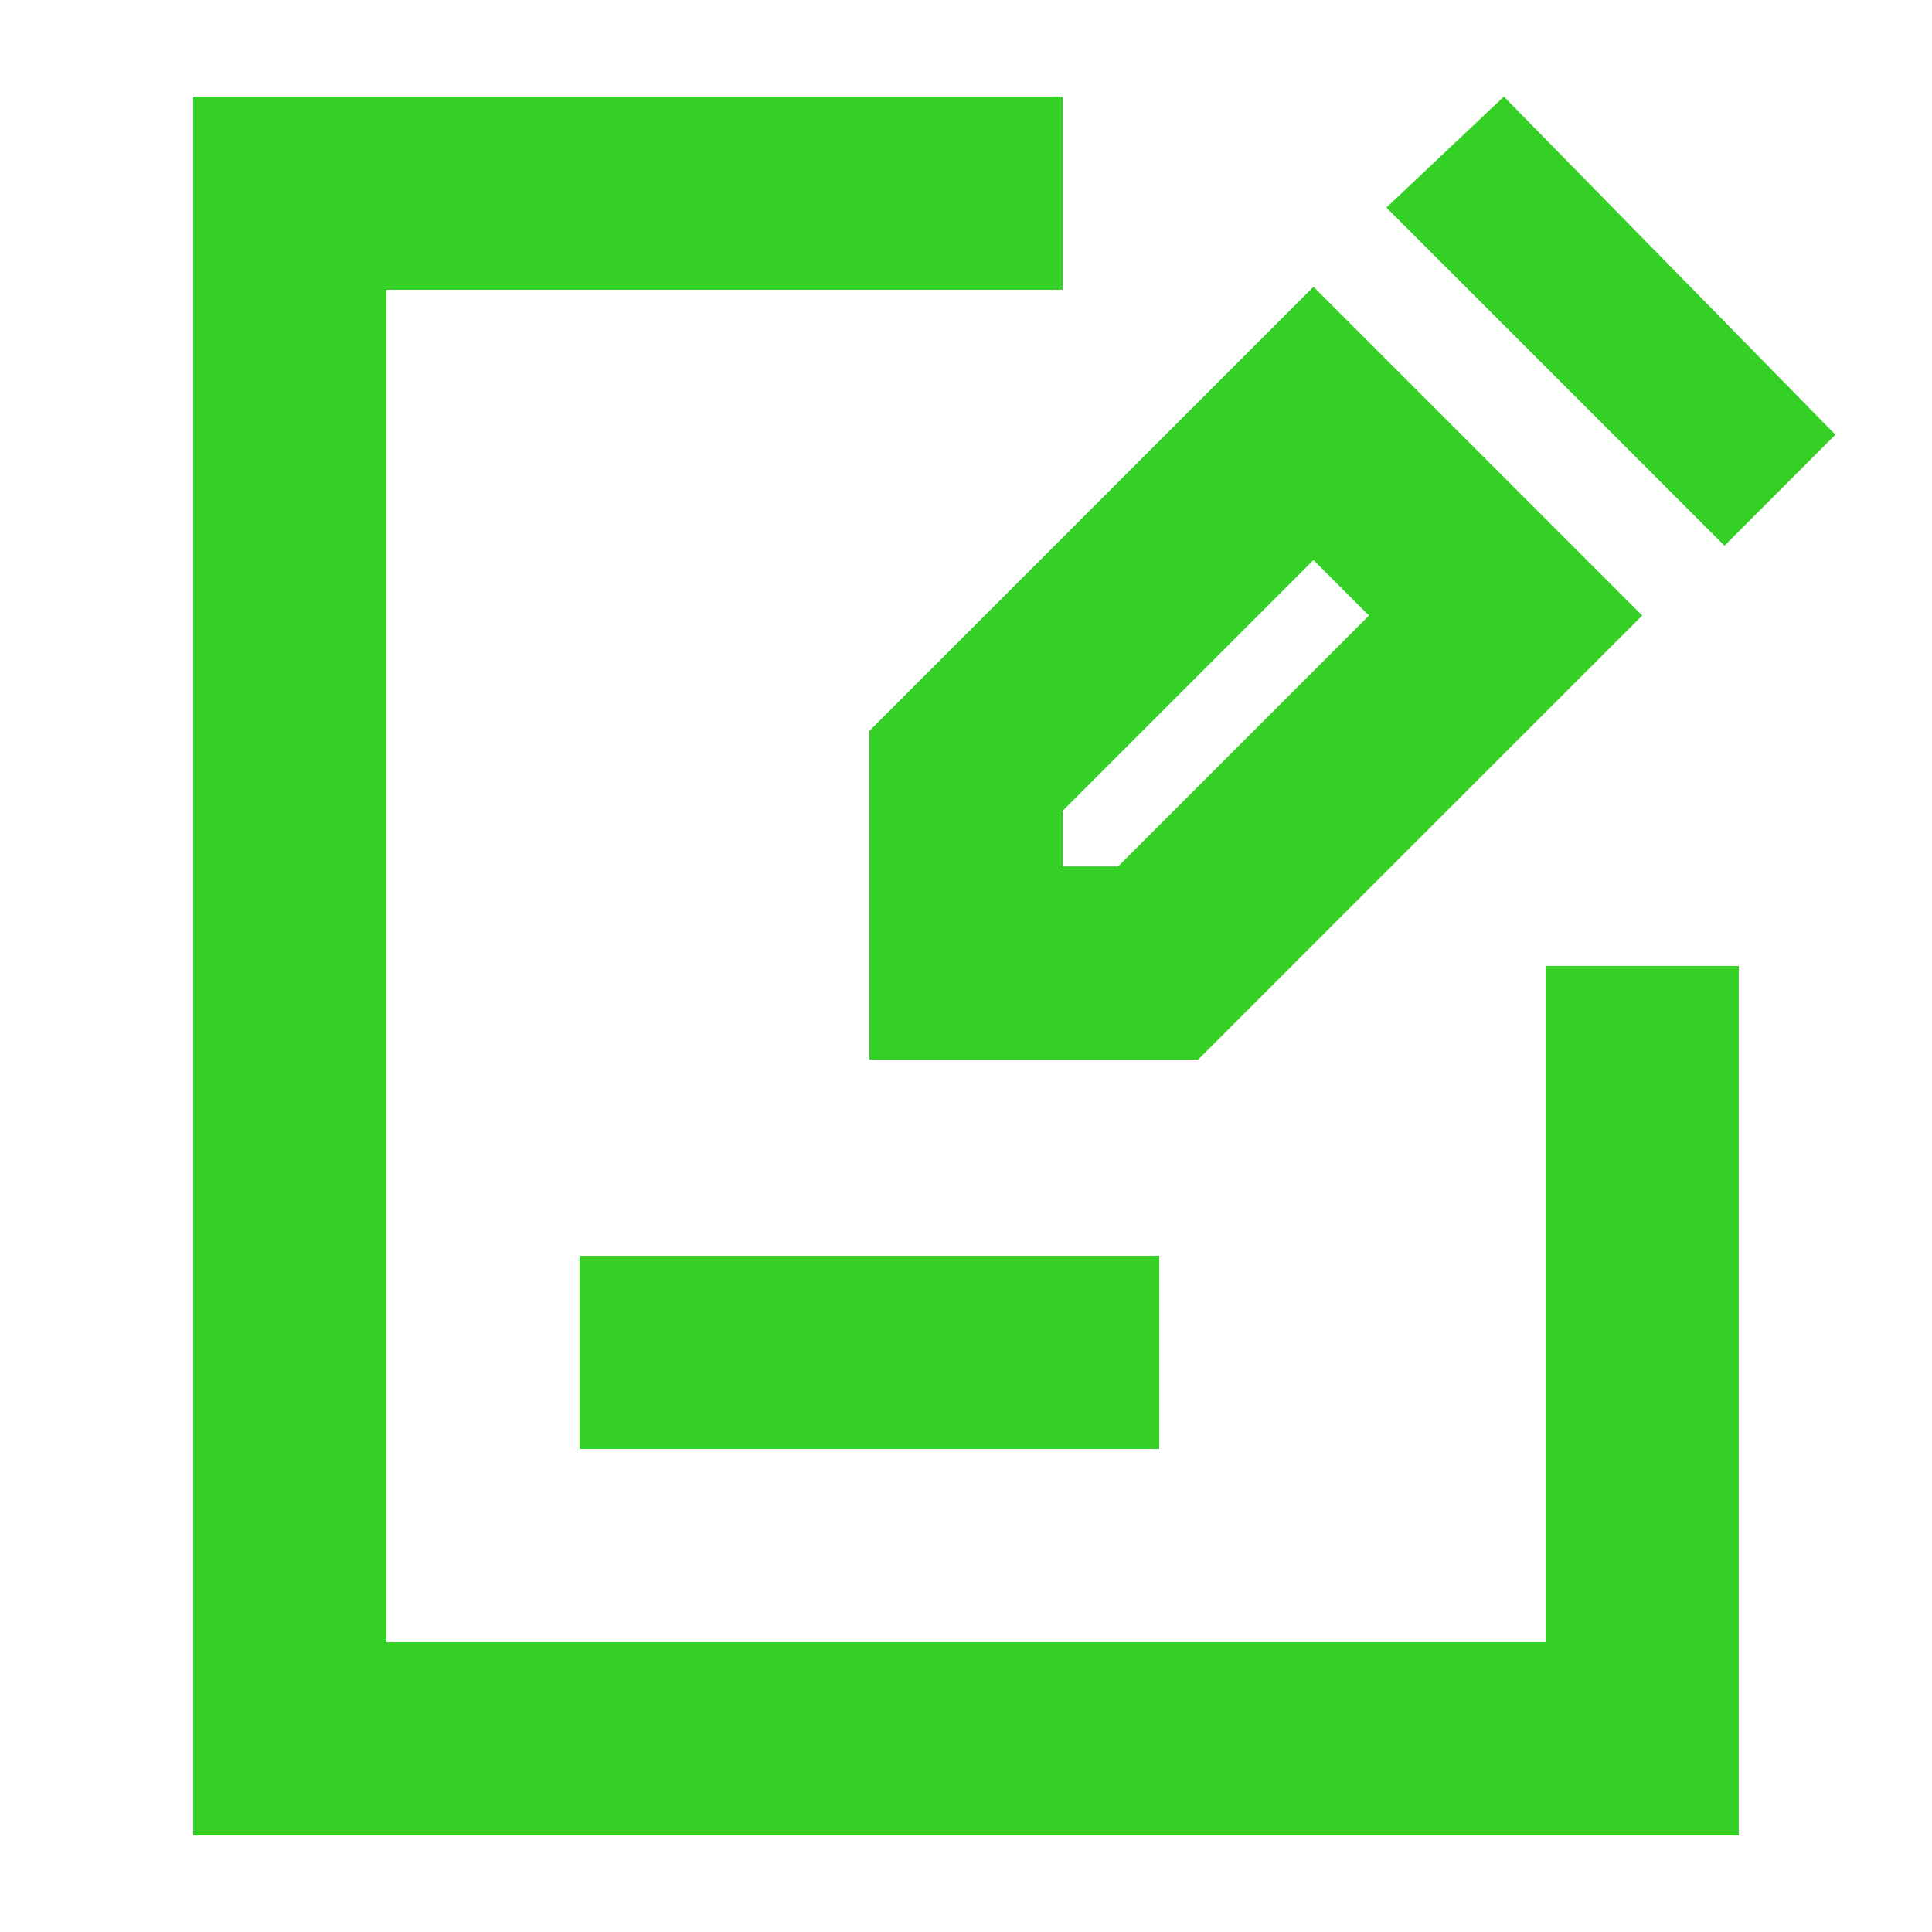 <svg width="20" height="20" viewBox="0 0 20 20" fill="none" xmlns="http://www.w3.org/2000/svg">
<path d="M10 7.98L13.597 4.383L15.586 6.372L11.989 9.969H10V7.98Z" stroke="#34D026" stroke-width="2"/>
<path d="M15.568 1L19 4.5L17.852 5.649L14.352 2.149L15.568 1Z" fill="#34D026"/>
<rect x="2" y="1" width="9" height="2" fill="#34D026"/>
<rect x="6" y="13" width="6" height="2" fill="#34D026"/>
<rect x="2" y="17" width="15" height="2" fill="#34D026"/>
<rect x="4" y="2" width="16" height="2" transform="rotate(90 4 2)" fill="#34D026"/>
<rect x="18" y="10" width="9" height="2" transform="rotate(90 18 10)" fill="#34D026"/>
</svg>
